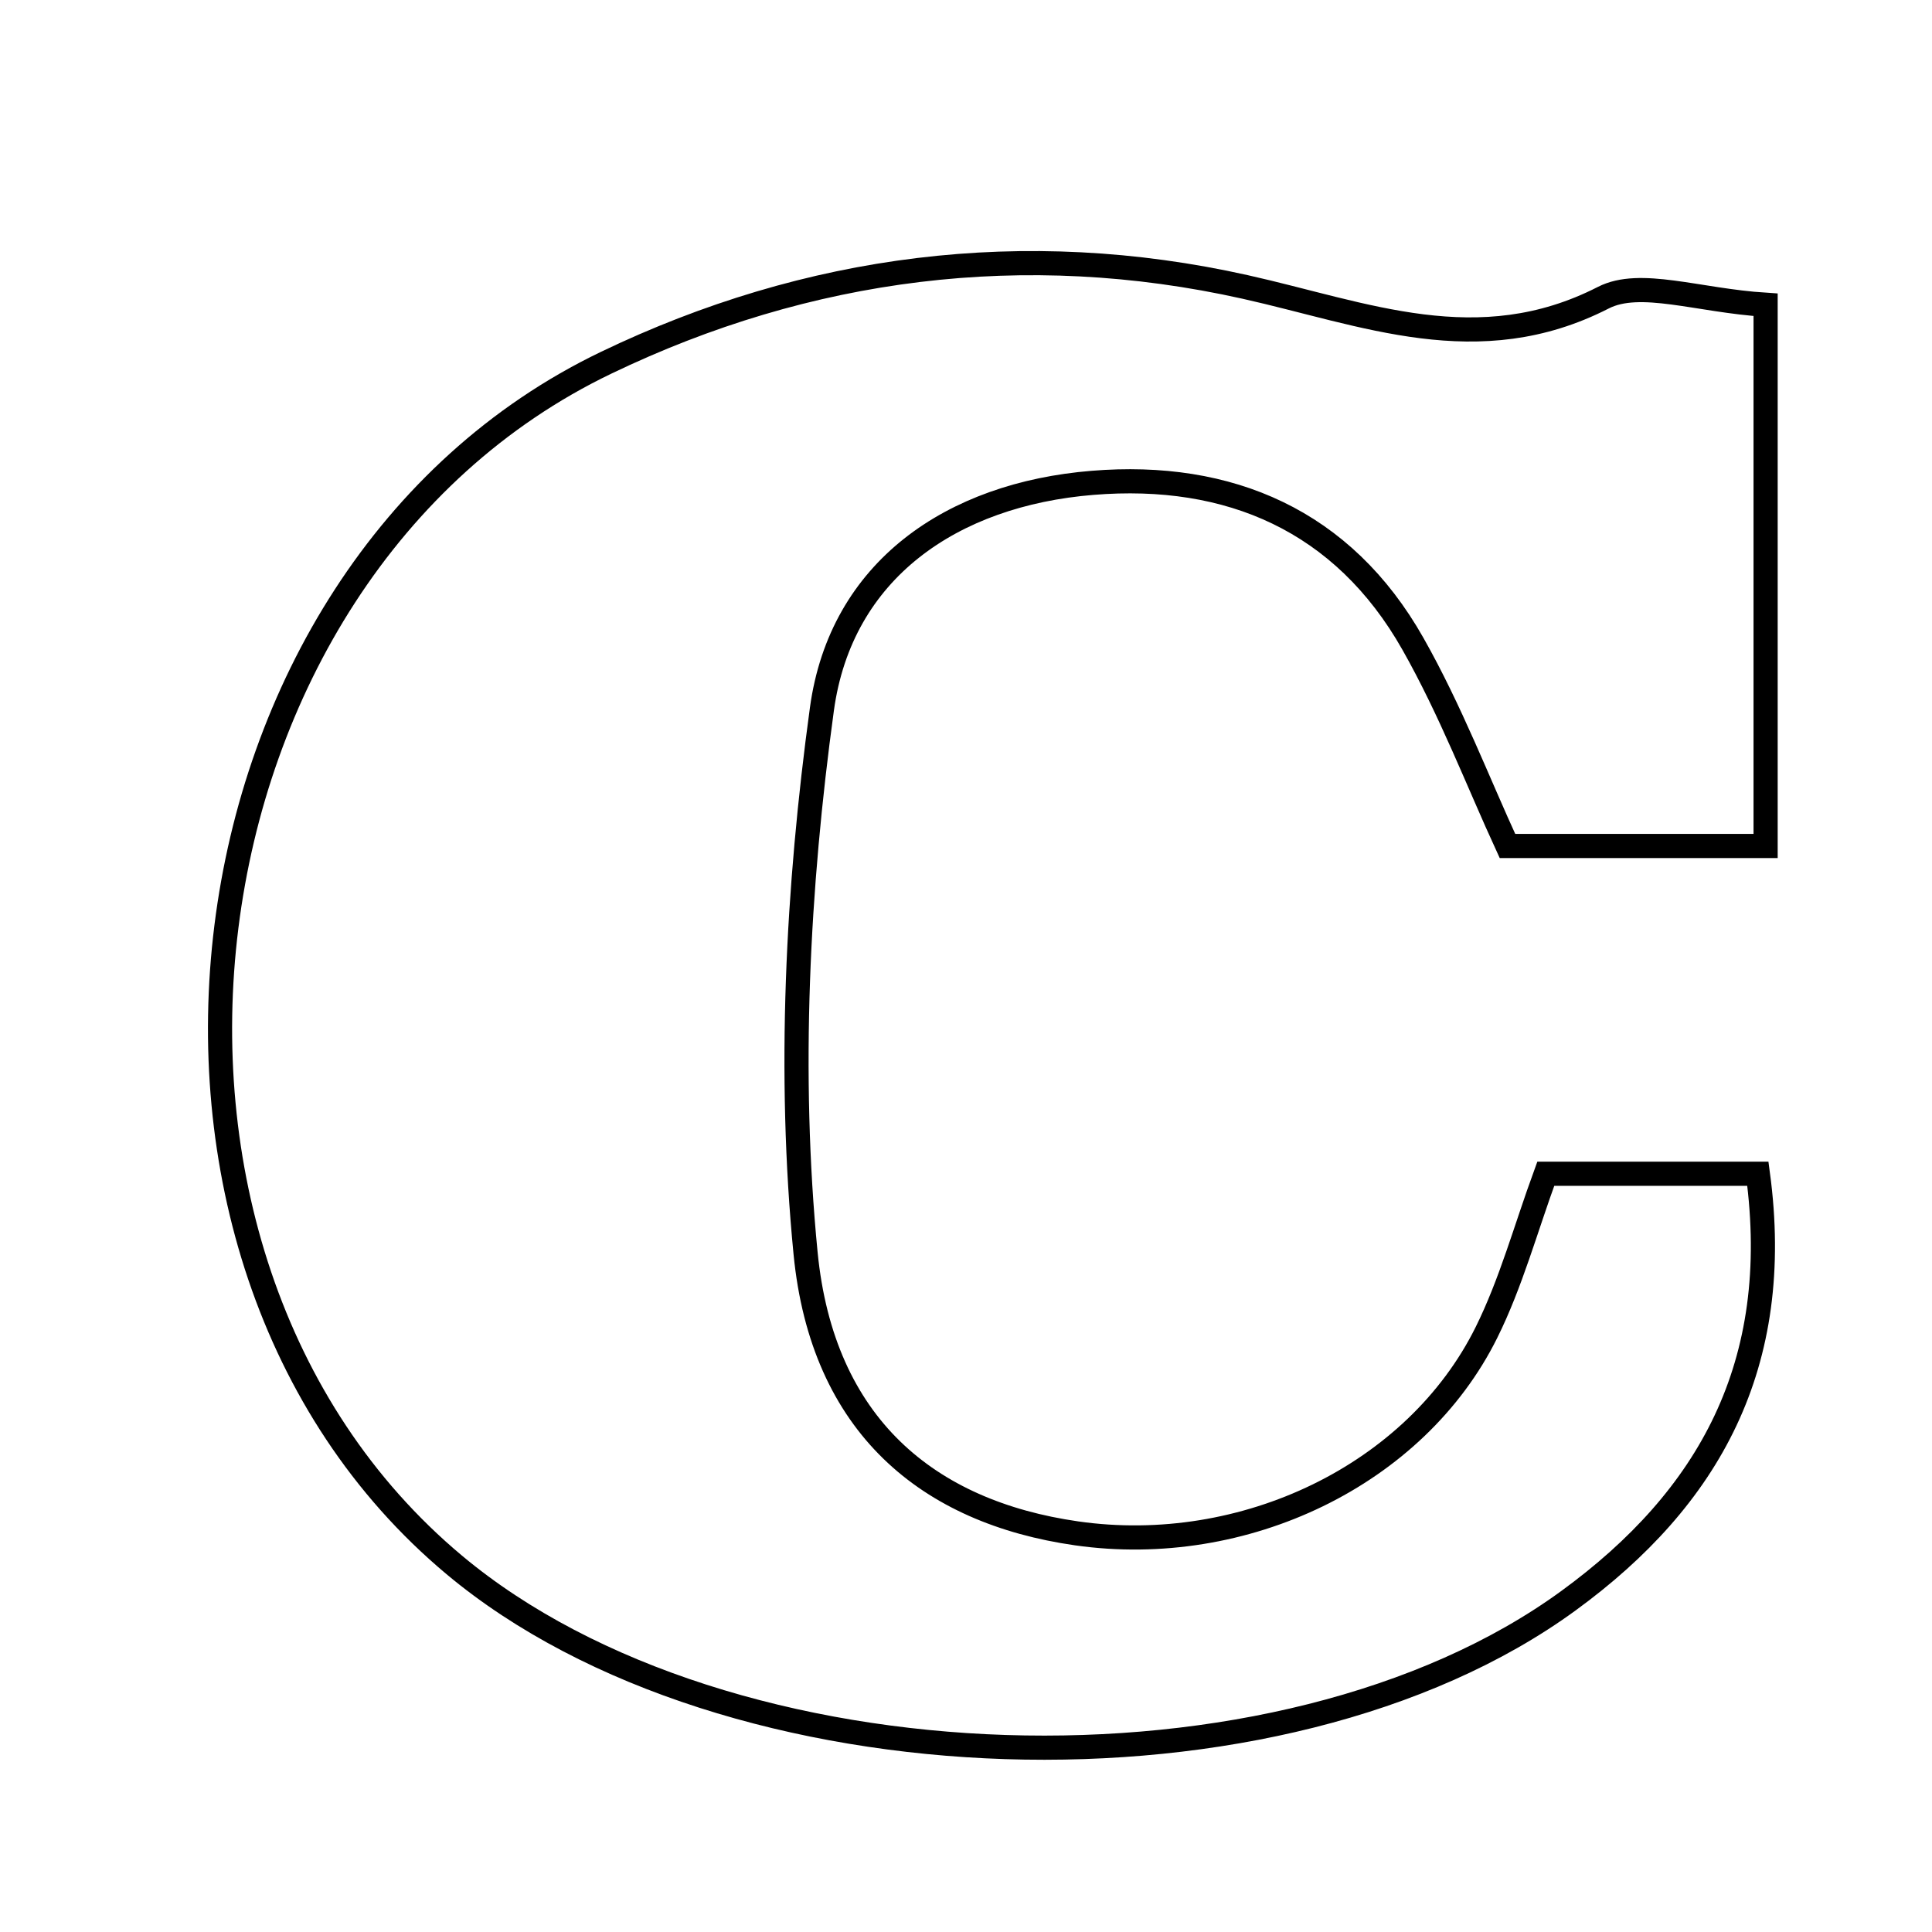 <svg xmlns="http://www.w3.org/2000/svg" viewBox="0.0 0.0 24.0 24.0" height="200px" width="200px"><path fill="none" stroke="black" stroke-width=".3" stroke-opacity="1.0"  filling="0" d="M15.465 3.564 C16.953 3.896 18.362 4.493 19.917 3.698 C20.374 3.464 21.089 3.732 21.933 3.786 C21.933 6.158 21.933 8.237 21.933 10.509 C20.847 10.509 19.842 10.509 18.726 10.509 C18.363 9.721 18.02 8.824 17.552 7.998 C16.685 6.465 15.269 5.859 13.572 5.998 C11.824 6.14 10.446 7.082 10.21 8.809 C9.905 11.034 9.789 13.337 10.007 15.566 C10.216 17.711 11.53 18.784 13.374 19.048 C15.454 19.345 17.586 18.324 18.465 16.553 C18.77 15.939 18.952 15.264 19.202 14.581 C20.116 14.581 20.947 14.581 21.837 14.581 C22.157 16.954 21.231 18.61 19.486 19.883 C15.906 22.497 9.025 22.269 5.643 19.44 C1.035 15.585 2.075 7.128 7.528 4.507 C10.036 3.301 12.727 2.953 15.465 3.564"></path></svg>